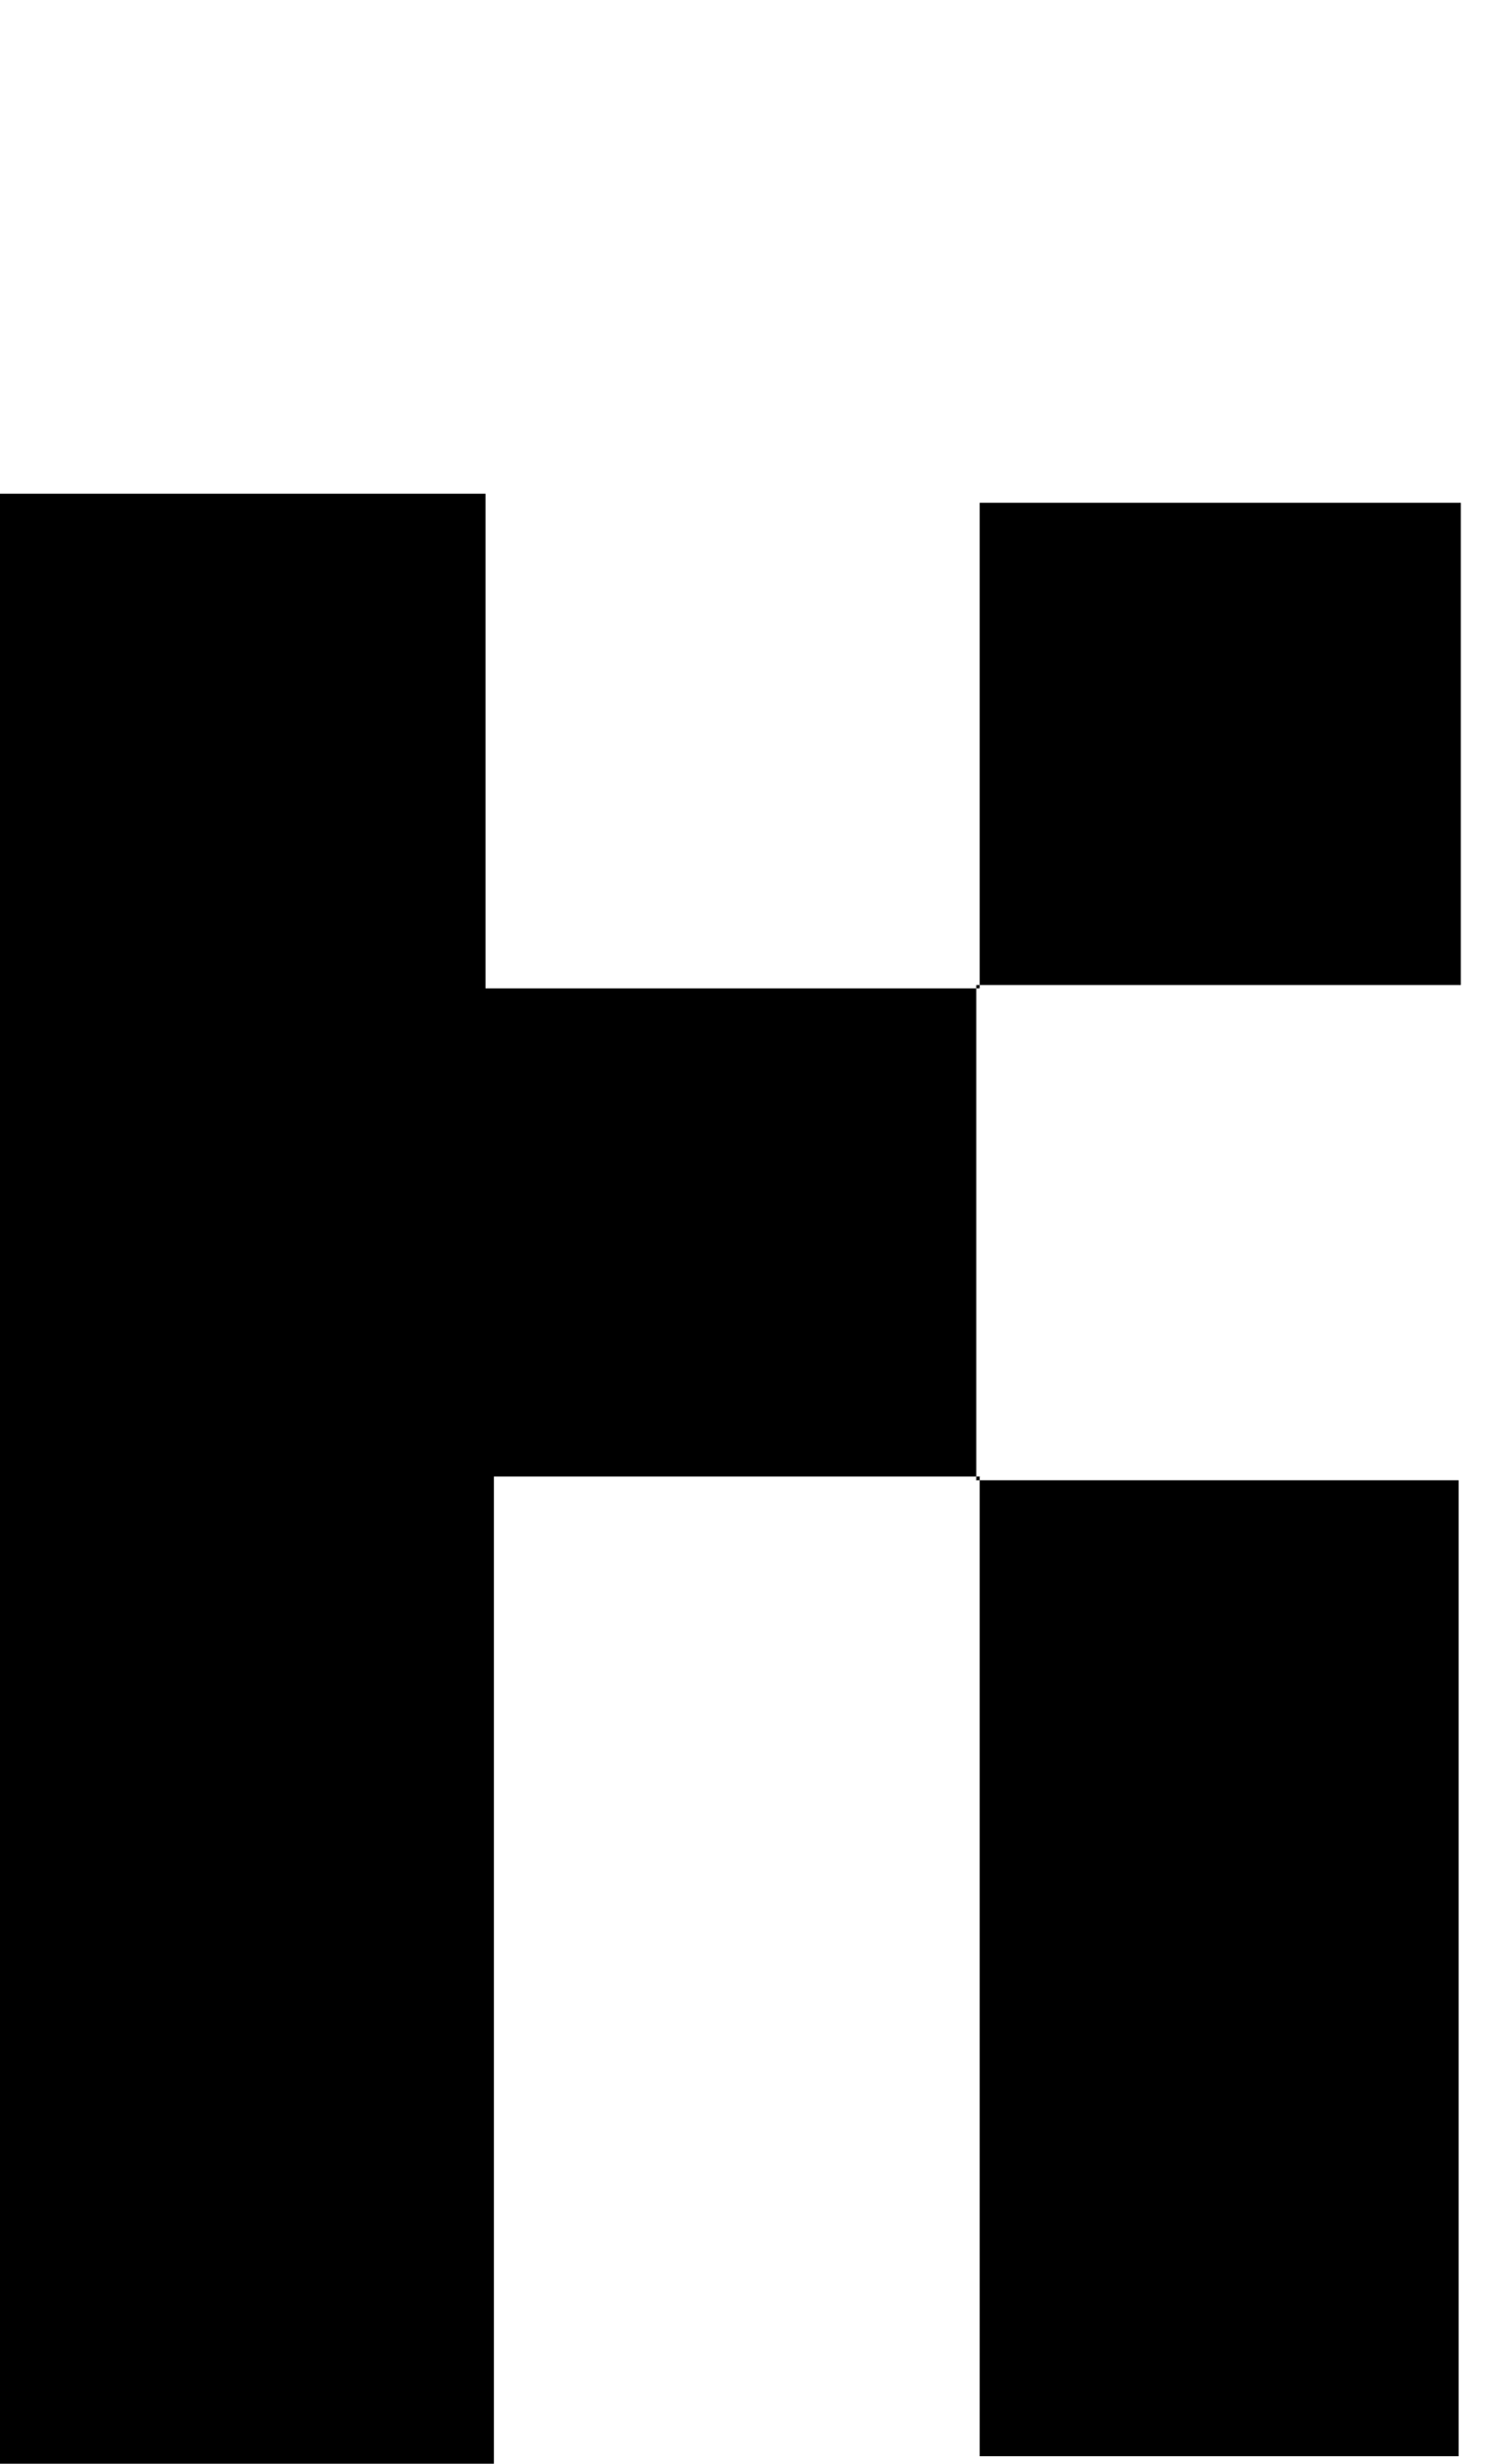 <svg xmlns="http://www.w3.org/2000/svg" viewBox="0 0 48.1 79.24"><defs><style>.cls-1{fill:none;}</style></defs><g id="Ebene_2" data-name="Ebene 2"><g id="lowercaseBold"><g id="c"><path d="M31.41,31.68V47.61l.12-.12H15.89V79.24H0V15.88H15.62V31.79h15.9Z"/><path d="M31.4,47.61H46.93V79H31.52V47.49Z"/><path d="M31.52,31.79V16.17H47V31.68H31.41Z"/><rect class="cls-1" x="0.89" width="47.21" height="79"/></g></g></g></svg>